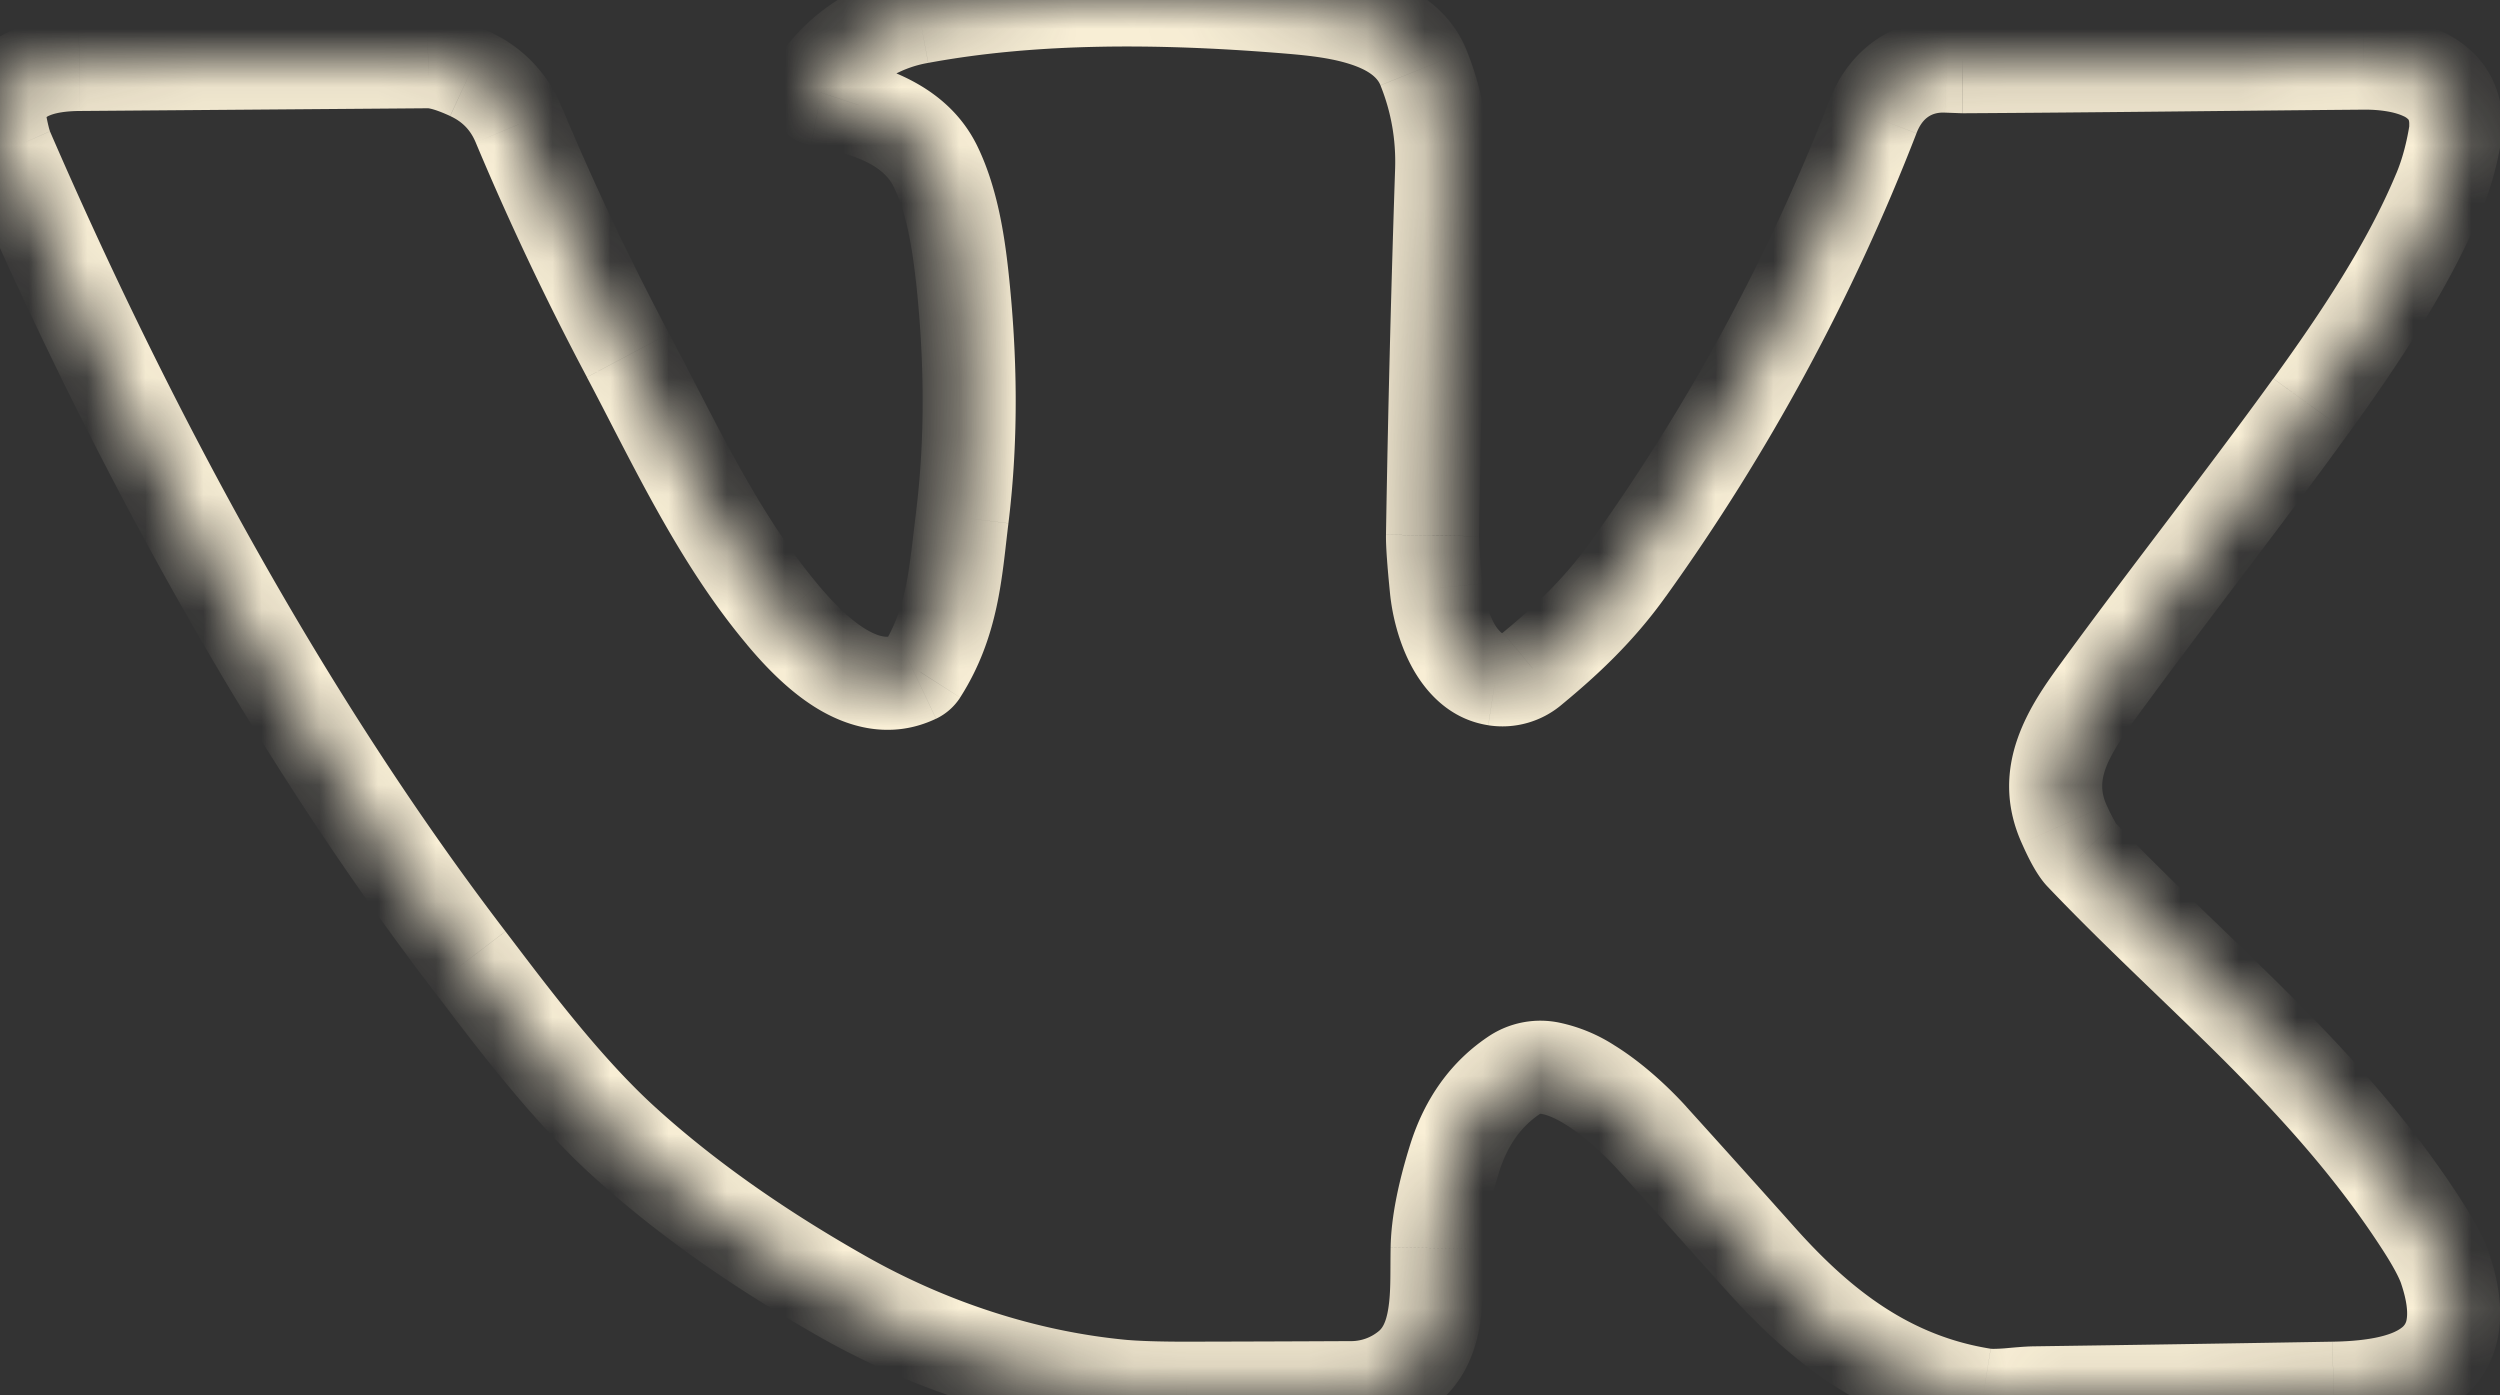 <svg xmlns="http://www.w3.org/2000/svg" width="43" height="24" fill="none"><rect width="100%" height="100%" fill="#333333" stroke="none"/><mask id="a" fill="#fff"><path d="M42.238 2.077v.155a4.5 4.5 0 01-.281 1.051c-.537 1.292-1.373 2.545-2.208 3.698-1.192 1.648-2.45 3.242-3.648 4.885-.525.721-.99 1.436-.597 2.31.121.27.219.444.294.523 1.988 2.09 4.209 3.816 5.853 6.36.208.322.344.577.407.766.562 1.665-.606 2.03-1.924 2.052-1.714.03-3.428.056-5.142.08-.254.003-.641.07-.88.031-1.598-.256-2.768-1.146-3.823-2.327a410.41 410.41 0 00-1.876-2.087c-.453-.5-1.61-1.571-2.34-1.098-.502.324-.853.81-1.055 1.454-.192.616-.292 1.128-.3 1.538-.013.76.066 1.642-.546 2.085a1.54 1.54 0 01-.908.314c-.954.005-1.907.008-2.86.01-.482 0-.858-.012-1.126-.037-1.672-.16-3.325-.713-4.78-1.538-1.334-.756-2.637-1.64-3.77-2.67-1.044-.95-2.038-2.298-2.67-3.126C4.78 12.216 2.122 7.184.127 2.58A2.373 2.373 0 010 2.082v-.231c.168-.611.803-.738 1.361-.742l6.002-.047c.175-.002.413.068.715.207.394.182.674.473.842.872a48.343 48.343 0 001.88 3.971c.806 1.519 1.547 3.137 2.66 4.461.512.613 1.393 1.495 2.297 1.066a.203.203 0 00.083-.073c.55-.861.59-1.69.71-2.663.169-1.38.148-2.766-.001-4.147-.072-.657-.188-1.335-.459-1.893-.37-.757-1.23-.997-1.988-1.148a.123.123 0 01-.093-.158.847.847 0 01.151-.275 2.717 2.717 0 011.66-.986c1.999-.371 4.167-.342 6.186-.185.826.065 2.12.161 2.48 1.058.227.562.33 1.15.31 1.76-.07 2.093-.122 4.187-.156 6.282-.002.15.02.451.064.903.056.574.344 1.464 1.018 1.569a.78.78 0 00.638-.187c.567-.468 1.14-.999 1.645-1.707a35.077 35.077 0 004.213-7.785c.21-.547.661-.892 1.267-.868l.268.011c2.3-.013 4.6-.043 6.902-.062.663-.005 1.542.174 1.584.992z"/></mask><path fill="#F9EFD6" d="M42.238 2.077h.8v-.041l-.8.04zm0 .155l.791.12.01-.06v-.06h-.8zm-.281 1.051l.739.307-.739-.307zm-2.208 3.698l-.648-.469.648.47zM36.1 11.866l-.646-.471.646.471zm-.597 2.31l.73-.327-.73.327zm.294.523l.58-.552h-.002l-.578.552zm5.853 6.36l-.672.435.672-.435zm.407.766l.759-.255v-.001l-.758.256zm-1.924 2.052l-.013-.8.013.8zm-5.142.08l.01.8h.001l-.011-.8zm-.88.031l.128-.79h-.001l-.127.79zm-3.823-2.327l.596-.533-.596.533zm-1.876-2.087l-.592.537.592-.537zm-2.34-1.098l-.436-.672.435.672zm-1.055 1.454l-.764-.239.764.24zm-.3 1.538l-.8-.014.8.014zm-.546 2.085l-.47-.649.47.649zm-.908.314l.004.8-.004-.8zm-2.86.01v.8h.002l-.002-.8zm-1.126-.037l-.076.797h.001l.075-.797zm-4.78-1.538l.394-.696-.394.696zm-3.77-2.67l.538-.592-.538.592zm-2.67-3.126l.636-.485-.636.485zM.127 2.58l.734-.318L.86 2.26l-.733.32zM0 2.082h-.8v.07l.012.068L0 2.082zm0-.231l-.771-.213-.029.105v.108H0zm1.361-.742l.006.8-.006-.8zm6.002-.047l-.005-.8h-.002l.007.8zm.715.207l-.336.726.336-.726zm.842.872l-.738.309.738-.31zm1.88 3.971l.707-.374-.707.374zm2.66 4.461l.612-.513-.613.513zm2.297 1.066l.342.723-.342-.723zm.083-.073l.672.435.002-.004-.674-.43zm.71-2.663l.794.098-.794-.098zm-.001-4.147l.795-.086-.795.086zm-.459-1.893l.72-.35h-.001l-.719.35zm-1.988-1.148l-.157.785h.001l.156-.785zm-.093-.158l.76.253v-.003l-.76-.25zm.151-.275l.618.508.002-.002-.62-.506zm1.66-.986l.145.787-.145-.787zm6.186-.185l.063-.797-.063.797zm2.48 1.058l-.741.299.742-.299zm.31 1.76l.8.027-.8-.027zm-.156 6.282l-.8-.013V9.2l.8.012zm.064.903l.796-.078-.796.078zm1.018 1.569l-.123.79h.001l.122-.79zm.638-.187l-.509-.617.51.617zm1.645-1.707l-.65-.466v.001l.65.465zm4.213-7.785l.746.289-.746-.289zm1.267-.868l-.033.8.033-.8zm.268.011v.8h.005l-.005-.8zm6.902-.062l-.006-.8h-.001l.007.8zm.784.992v.155h1.6v-.155h-1.6zm.01.035c-.052.339-.13.625-.23.865l1.478.612a5.31 5.31 0 00.333-1.237l-1.582-.24zm-.23.864c-.499 1.2-1.289 2.391-2.117 3.536l1.296.938c.84-1.161 1.724-2.477 2.299-3.86l-1.478-.614zM39.1 6.512c-.59.816-1.197 1.62-1.81 2.43-.612.809-1.231 1.624-1.835 2.453l1.293.942c.594-.814 1.203-1.617 1.817-2.429.613-.81 1.23-1.626 1.832-2.458L39.1 6.512zm-3.645 4.883c-.492.676-1.284 1.765-.68 3.109l1.459-.655c-.182-.405-.045-.745.514-1.512l-1.293-.942zm-.68 3.109c.114.256.26.555.444.747l1.157-1.105c.02.022.028.033.022.024a3.47 3.47 0 01-.163-.321l-1.46.655zm.443.746c.993 1.044 2.108 2.061 3.07 3.024.991.994 1.913 2.016 2.691 3.22l1.344-.869c-.866-1.34-1.877-2.453-2.904-3.481-1.056-1.059-2.046-1.95-3.041-2.997l-1.16 1.103zm5.761 6.244c.199.307.29.494.322.587l1.515-.512c-.096-.286-.276-.608-.493-.944l-1.344.869zm.321.586c.114.337.111.526.094.616a.206.206 0 01-.086.141c-.16.126-.54.23-1.187.24l.026 1.6c.671-.01 1.535-.1 2.147-.58.337-.263.582-.633.672-1.102.085-.448.018-.93-.15-1.425l-1.516.51zm-1.18.997c-1.713.03-3.426.056-5.14.08l.023 1.6c1.715-.024 3.43-.05 5.144-.08l-.027-1.6zm-5.139.08c-.16.002-.38.024-.496.034a2.884 2.884 0 01-.18.009.52.52 0 01-.065-.002l-.255 1.58c.225.036.471.02.623.008.2-.016.301-.028.394-.03l-.02-1.6zm-.742.041c-1.345-.215-2.361-.959-3.354-2.07l-1.193 1.066c1.118 1.252 2.441 2.287 4.294 2.584l.253-1.58zm-3.354-2.07a415.17 415.17 0 00-1.88-2.092l-1.184 1.076c.371.408.995 1.102 1.871 2.083l1.193-1.067zm-1.879-2.092c-.25-.276-.711-.73-1.238-1.056a2.814 2.814 0 00-.936-.388 1.605 1.605 0 00-1.195.212l.87 1.343c-.033.022-.047.002.025.016.086.017.219.069.393.177.348.215.693.548.896.771l1.185-1.075zm-3.369-1.232c-.678.44-1.133 1.09-1.383 1.887l1.527.478c.154-.492.402-.812.726-1.022l-.87-1.343zm-1.383 1.887c-.203.652-.326 1.246-.335 1.763l1.6.028c.005-.303.081-.734.263-1.313l-1.527-.478zm-.335 1.764c-.008.447.007.752-.04 1.05-.042.266-.114.354-.176.4l.937 1.296c.55-.397.745-.971.82-1.447.07-.444.053-.96.058-1.272l-1.6-.027zm-.216 1.45a.743.743 0 01-.443.162l.008 1.6a2.337 2.337 0 001.372-.466l-.937-1.296zm-.443.162c-.953.005-1.905.008-2.858.01l.004 1.6c.954-.002 1.908-.005 2.862-.01l-.008-1.6zm-2.857.01c-.473 0-.82-.012-1.05-.033l-.15 1.593c.306.028.71.04 1.202.04l-.002-1.6zm-1.049-.033c-1.55-.149-3.096-.664-4.462-1.438l-.788 1.392c1.544.875 3.304 1.467 5.098 1.639l.152-1.593zm-4.462-1.438c-1.298-.735-2.549-1.586-3.626-2.566l-1.076 1.184c1.188 1.081 2.544 1.998 3.914 2.774l.788-1.392zm-3.626-2.566c-.977-.889-1.921-2.167-2.572-3.02l-1.272.972c.614.803 1.658 2.222 2.768 3.232l1.076-1.184zm-2.572-3.02C5.467 11.798 2.84 6.83.86 2.261l-1.468.636c2.01 4.642 4.698 9.736 8.03 14.095l1.27-.972zM.86 2.26c.002.003-.008-.018-.023-.079a3.216 3.216 0 01-.049-.236l-1.576.276c.042.24.097.485.182.68L.86 2.259zM.8 2.082v-.231H-.8v.231H.8zm-.029-.019c.009-.03.016-.037.017-.038a.198.198 0 01.065-.039c.104-.045.276-.075.514-.077L1.355.31C1.035.312.61.347.215.52a1.688 1.688 0 00-.986 1.12l1.542.424zm.596-.154l6.002-.047-.013-1.6-6 .047.011 1.6zm6-.047c-.014 0 .01-.002.083.019.07.02.166.056.292.114L8.414.543c-.33-.152-.7-.284-1.056-.281l.01 1.6zm.376.134c.212.098.349.24.439.454l1.475-.618A2.416 2.416 0 008.413.543l-.67 1.453zm.439.454a49.165 49.165 0 001.913 4.037l1.413-.75a47.532 47.532 0 01-1.85-3.906l-1.476.619zm1.912 4.037c.774 1.46 1.57 3.192 2.754 4.6l1.225-1.028c-1.041-1.24-1.728-2.743-2.565-4.321l-1.413.75zm2.753 4.6c.269.321.685.778 1.197 1.092.524.321 1.268.557 2.056.183l-.685-1.445c-.115.054-.264.064-.535-.102-.282-.173-.562-.464-.807-.755l-1.226 1.027zm3.254 1.275c.168-.08.31-.205.412-.361l-1.344-.869a.599.599 0 01.246-.215l.686 1.445zm.414-.365c.67-1.049.718-2.094.83-2.996l-1.588-.196c-.129 1.042-.16 1.657-.59 2.33l1.348.862zM17.345 9c.178-1.451.155-2.9 0-4.33l-1.59.172c.143 1.332.162 2.656.001 3.964L17.345 9zm0-4.33c-.073-.672-.2-1.467-.535-2.157l-1.438.7c.207.426.312.987.382 1.63l1.591-.173zm-.535-2.157c-.563-1.154-1.831-1.44-2.552-1.582l-.31 1.569c.795.158 1.248.353 1.424.714l1.438-.701zM14.26.93a.677.677 0 01.26.113l-.93 1.302a.923.923 0 00.356.154L14.26.93zm.26.113a.677.677 0 01.192.21l-1.382.806c.066.113.155.21.26.286l.93-1.302zm.192.21a.678.678 0 01.089.272l-1.592.164c.014.13.055.257.12.37l1.383-.806zm.089.272a.68.68 0 01-.032.284l-1.518-.506a.92.92 0 00-.042.386l1.592-.164zm-.03.281a.045.045 0 01.008-.017L13.543.773c-.13.16-.228.34-.292.533l1.52.501zm.01-.02a1.918 1.918 0 011.183-.704l-.29-1.574A3.517 3.517 0 0013.541.776l1.239 1.012zm1.184-.704c1.899-.353 3.987-.33 5.978-.174l.124-1.595c-2.047-.16-4.295-.194-6.394.196l.292 1.573zm5.977-.174c.43.034.87.07 1.244.184.377.115.51.255.558.375L25.228.87c-.313-.778-1.007-1.134-1.574-1.308-.57-.174-1.19-.218-1.586-.25L21.942.91zm1.802.56c.184.457.268.933.252 1.433l1.599.054A5.077 5.077 0 0025.228.87l-1.484.598zm.252 1.433c-.07 2.098-.123 4.197-.157 6.296l1.6.026c.034-2.09.085-4.18.156-6.268l-1.6-.054zM23.839 9.2c-.003.203.024.55.068.994l1.592-.157a9.857 9.857 0 01-.06-.813l-1.6-.024zm.068.993c.035.362.142.835.367 1.258.22.414.632.916 1.324 1.023l.246-1.58-.006-.002a.131.131 0 01-.026-.02.616.616 0 01-.125-.172 1.907 1.907 0 01-.188-.662l-1.592.155zm1.692 2.282a1.58 1.58 0 001.27-.361l-1.02-1.234a.169.169 0 01-.023.017c-.003.002-.002 0 .003 0a.059.059 0 01.014-.003c.004 0 .004 0 0 0l-.244 1.58zm1.27-.361c.592-.489 1.224-1.07 1.786-1.859l-1.302-.93c-.448.628-.962 1.109-1.503 1.555l1.018 1.234zm1.786-1.858a35.875 35.875 0 004.308-7.962l-1.493-.577a34.282 34.282 0 01-4.116 7.607l1.3.932zm4.308-7.963c.104-.27.268-.365.488-.356l.065-1.599c-.99-.04-1.728.554-2.046 1.38l1.493.575zm.488-.356l.3.011v-1.6a.76.76 0 01.016 0h.009a4.31 4.31 0 01-.062-.002l-.198-.008-.065 1.599zm.306.011c2.3-.013 4.608-.043 6.903-.062l-.013-1.6c-2.307.02-4.599.049-6.9.062l.01 1.6zm6.903-.062c.279-.002.525.039.676.11a.248.248 0 01.09.061.032.032 0 01.005.01.186.186 0 01.008.052l1.598-.082c-.04-.767-.505-1.244-1.015-1.486-.465-.221-.99-.267-1.374-.265l.011 1.6z" mask="url(#a)"/></svg>